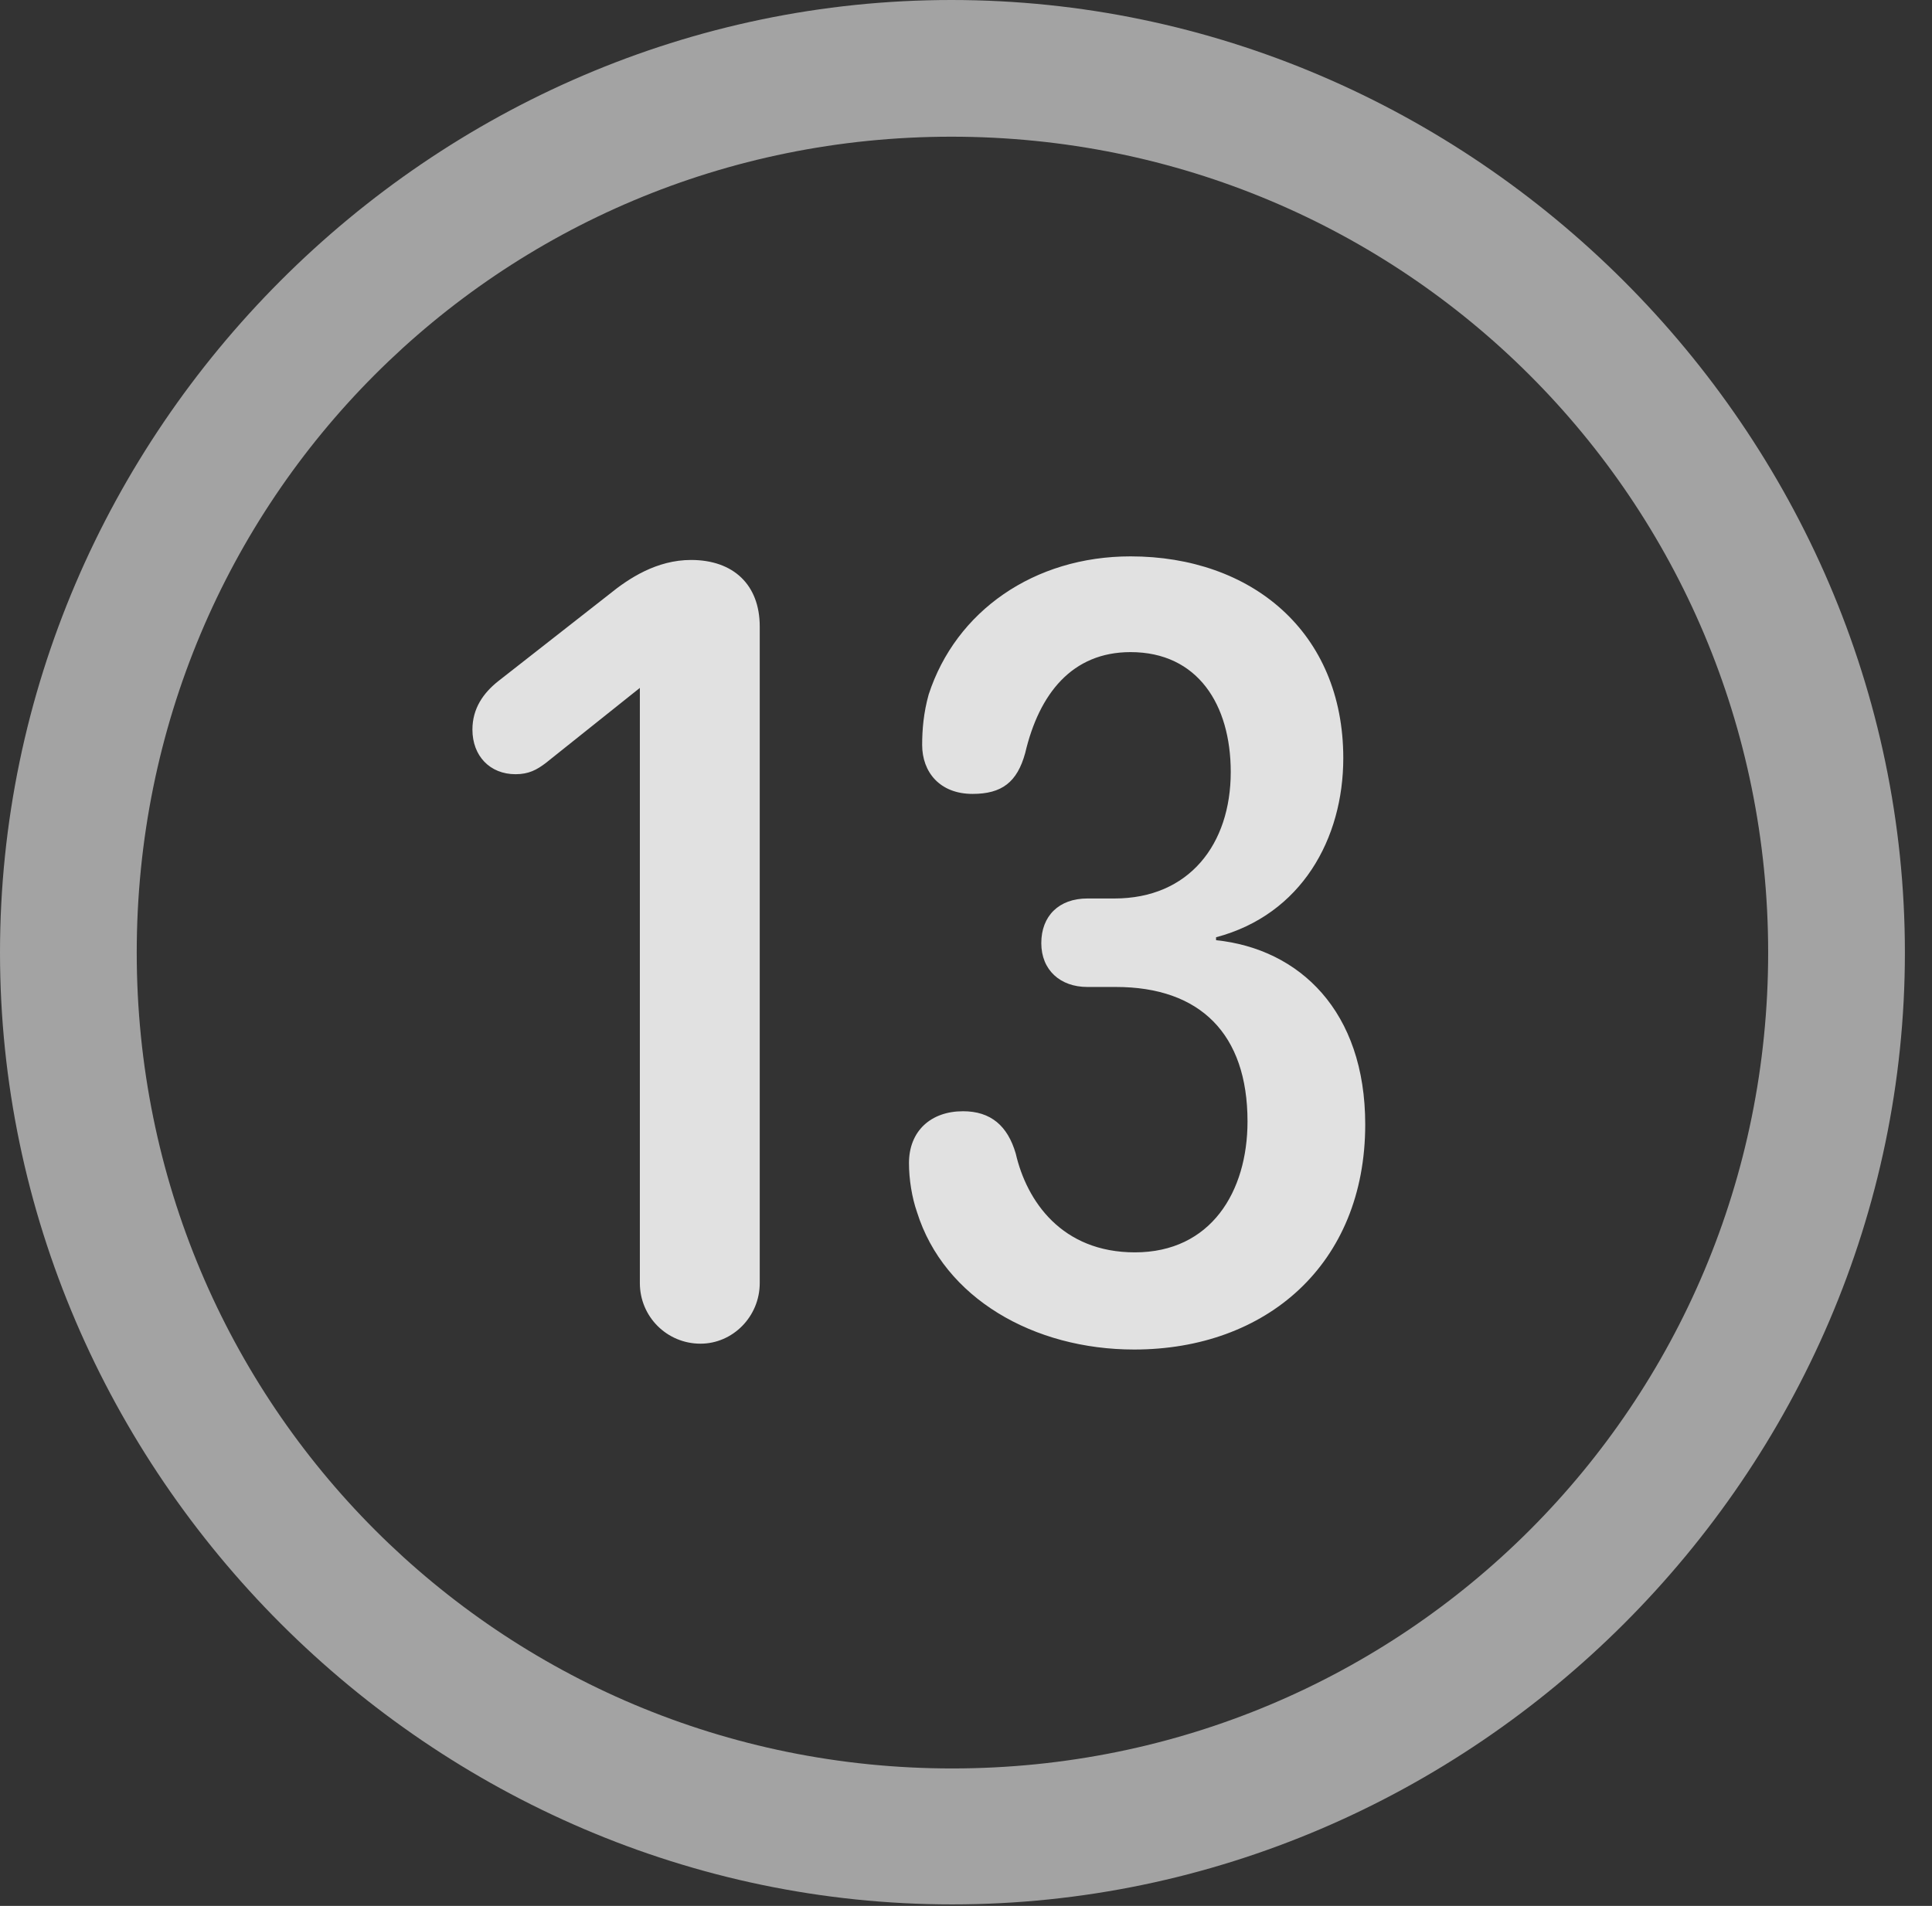<?xml version="1.0" encoding="UTF-8"?>
<!--Generator: Apple Native CoreSVG 232.5-->
<!DOCTYPE svg
PUBLIC "-//W3C//DTD SVG 1.1//EN"
       "http://www.w3.org/Graphics/SVG/1.1/DTD/svg11.dtd">
<svg version="1.1" xmlns="http://www.w3.org/2000/svg" xmlns:xlink="http://www.w3.org/1999/xlink" width="25.801" height="25.459">
 <rect width="100%" height="100%" fill="#333333" stroke="none"/>
 <g>
  <rect height="25.459" opacity="0" width="25.801" x="0" y="0"/>
  <path d="M12.715 25.439C19.678 25.439 25.439 19.678 25.439 12.725C25.439 5.762 19.668 0 12.705 0C5.752 0 0 5.762 0 12.725C0 19.678 5.762 25.439 12.715 25.439ZM12.715 23.623C6.68 23.623 1.826 18.76 1.826 12.725C1.826 6.68 6.67 1.826 12.705 1.826C18.75 1.826 23.613 6.68 23.613 12.725C23.613 18.76 18.76 23.623 12.715 23.623Z" fill="#ffffff" fill-opacity="0.55"/>
  <path d="M9.355 17.949C9.785 17.949 10.146 17.588 10.146 17.139L10.146 8.369C10.146 7.812 9.795 7.48 9.229 7.48C8.77 7.48 8.398 7.725 8.135 7.939L6.65 9.102C6.455 9.258 6.309 9.463 6.309 9.746C6.309 10.098 6.543 10.342 6.885 10.342C7.061 10.342 7.168 10.283 7.285 10.195L8.545 9.189L8.545 17.139C8.545 17.588 8.906 17.949 9.355 17.949ZM15.146 18.027C16.904 18.027 18.232 16.895 18.232 15.02C18.232 13.506 17.354 12.676 16.24 12.559L16.24 12.52C17.383 12.217 17.939 11.201 17.939 10.127C17.939 8.438 16.709 7.432 15.098 7.432C13.809 7.432 12.764 8.164 12.402 9.277C12.334 9.521 12.315 9.746 12.315 9.951C12.315 10.312 12.549 10.605 12.988 10.605C13.379 10.605 13.584 10.449 13.691 10.059C13.877 9.268 14.316 8.711 15.098 8.711C15.996 8.711 16.436 9.414 16.436 10.312C16.436 11.279 15.879 12.002 14.883 12.002L14.521 12.002C14.141 12.002 13.906 12.236 13.906 12.598C13.906 12.959 14.16 13.184 14.521 13.184L14.902 13.184C16.025 13.184 16.66 13.809 16.66 14.98C16.66 15.918 16.172 16.729 15.156 16.729C14.18 16.729 13.711 16.045 13.565 15.41C13.457 15.039 13.232 14.844 12.861 14.844C12.432 14.844 12.139 15.107 12.139 15.537C12.139 15.752 12.178 15.996 12.246 16.191C12.607 17.344 13.809 18.027 15.146 18.027Z" fill="#ffffff" fill-opacity="0.85"/>
 </g>
</svg>
